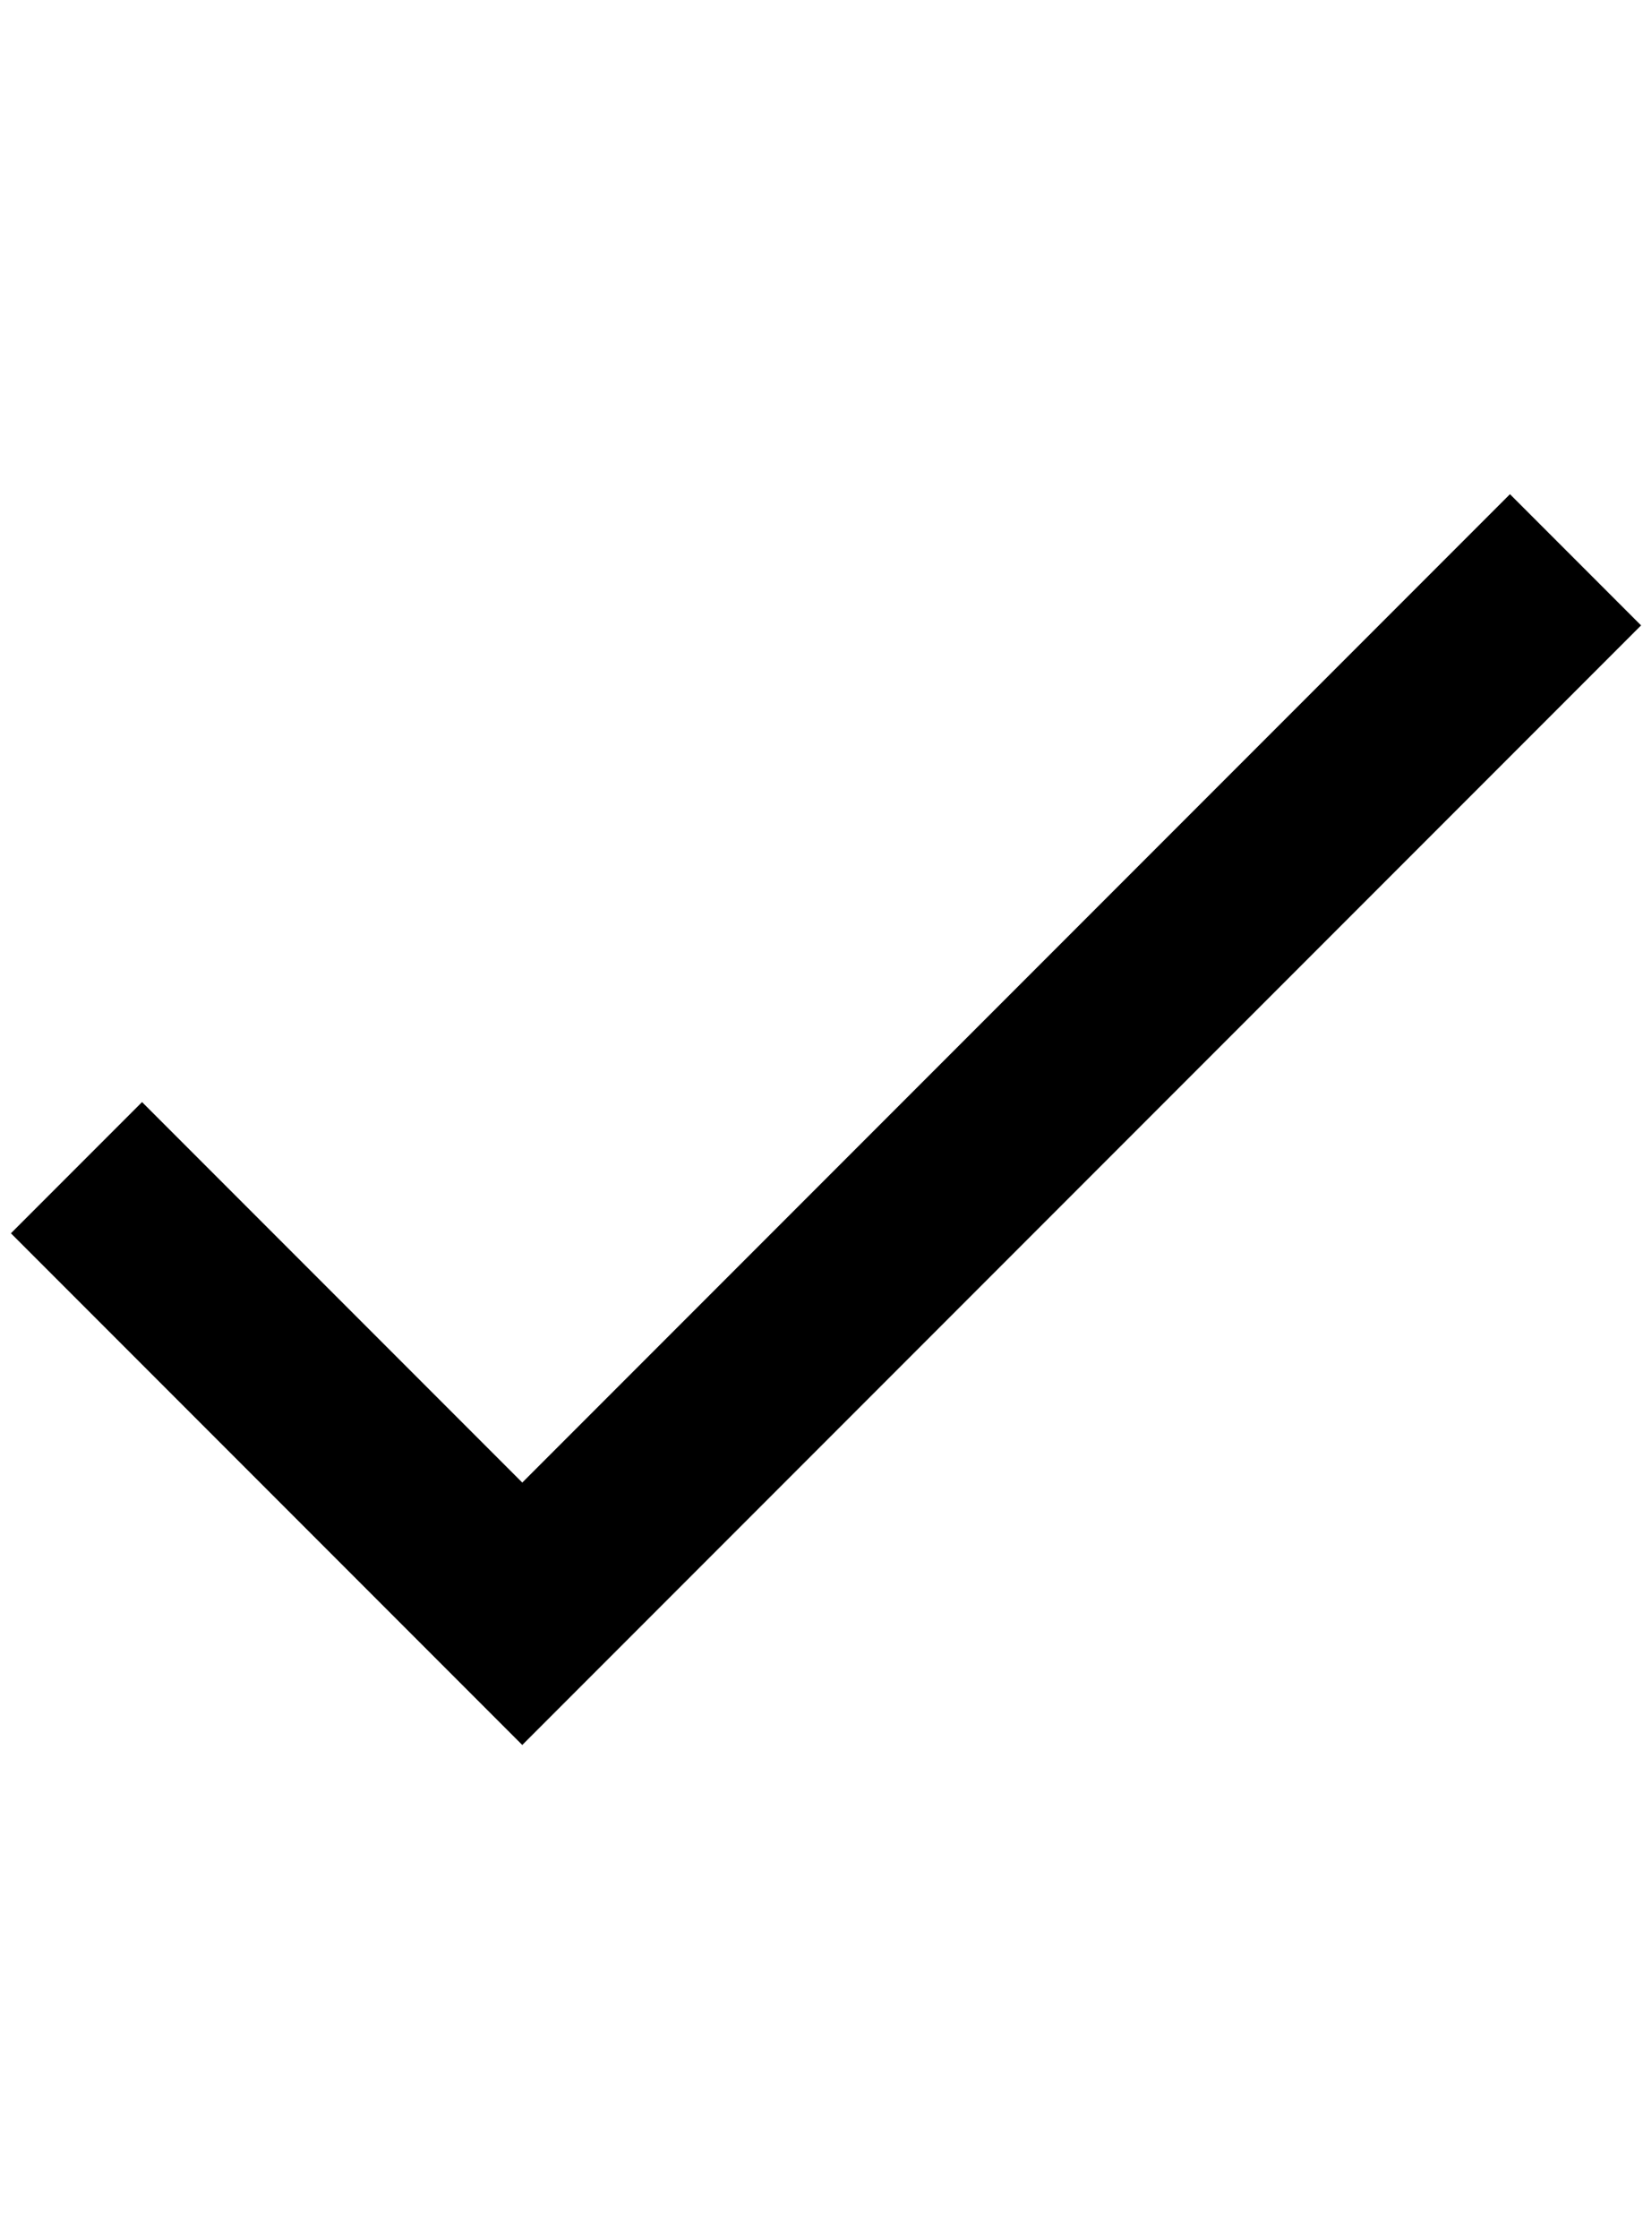 <?xml version="1.0" standalone="no"?>
<!DOCTYPE svg PUBLIC "-//W3C//DTD SVG 1.1//EN" "http://www.w3.org/Graphics/SVG/1.1/DTD/svg11.dtd" >
<svg xmlns="http://www.w3.org/2000/svg" xmlns:xlink="http://www.w3.org/1999/xlink" version="1.1" viewBox="-10 0 1512 2048">
   <path fill="currentColor"
d="M1492 572l-1024 1024l-468 -468l120 -120l348 348l904 -904z" />
</svg>
